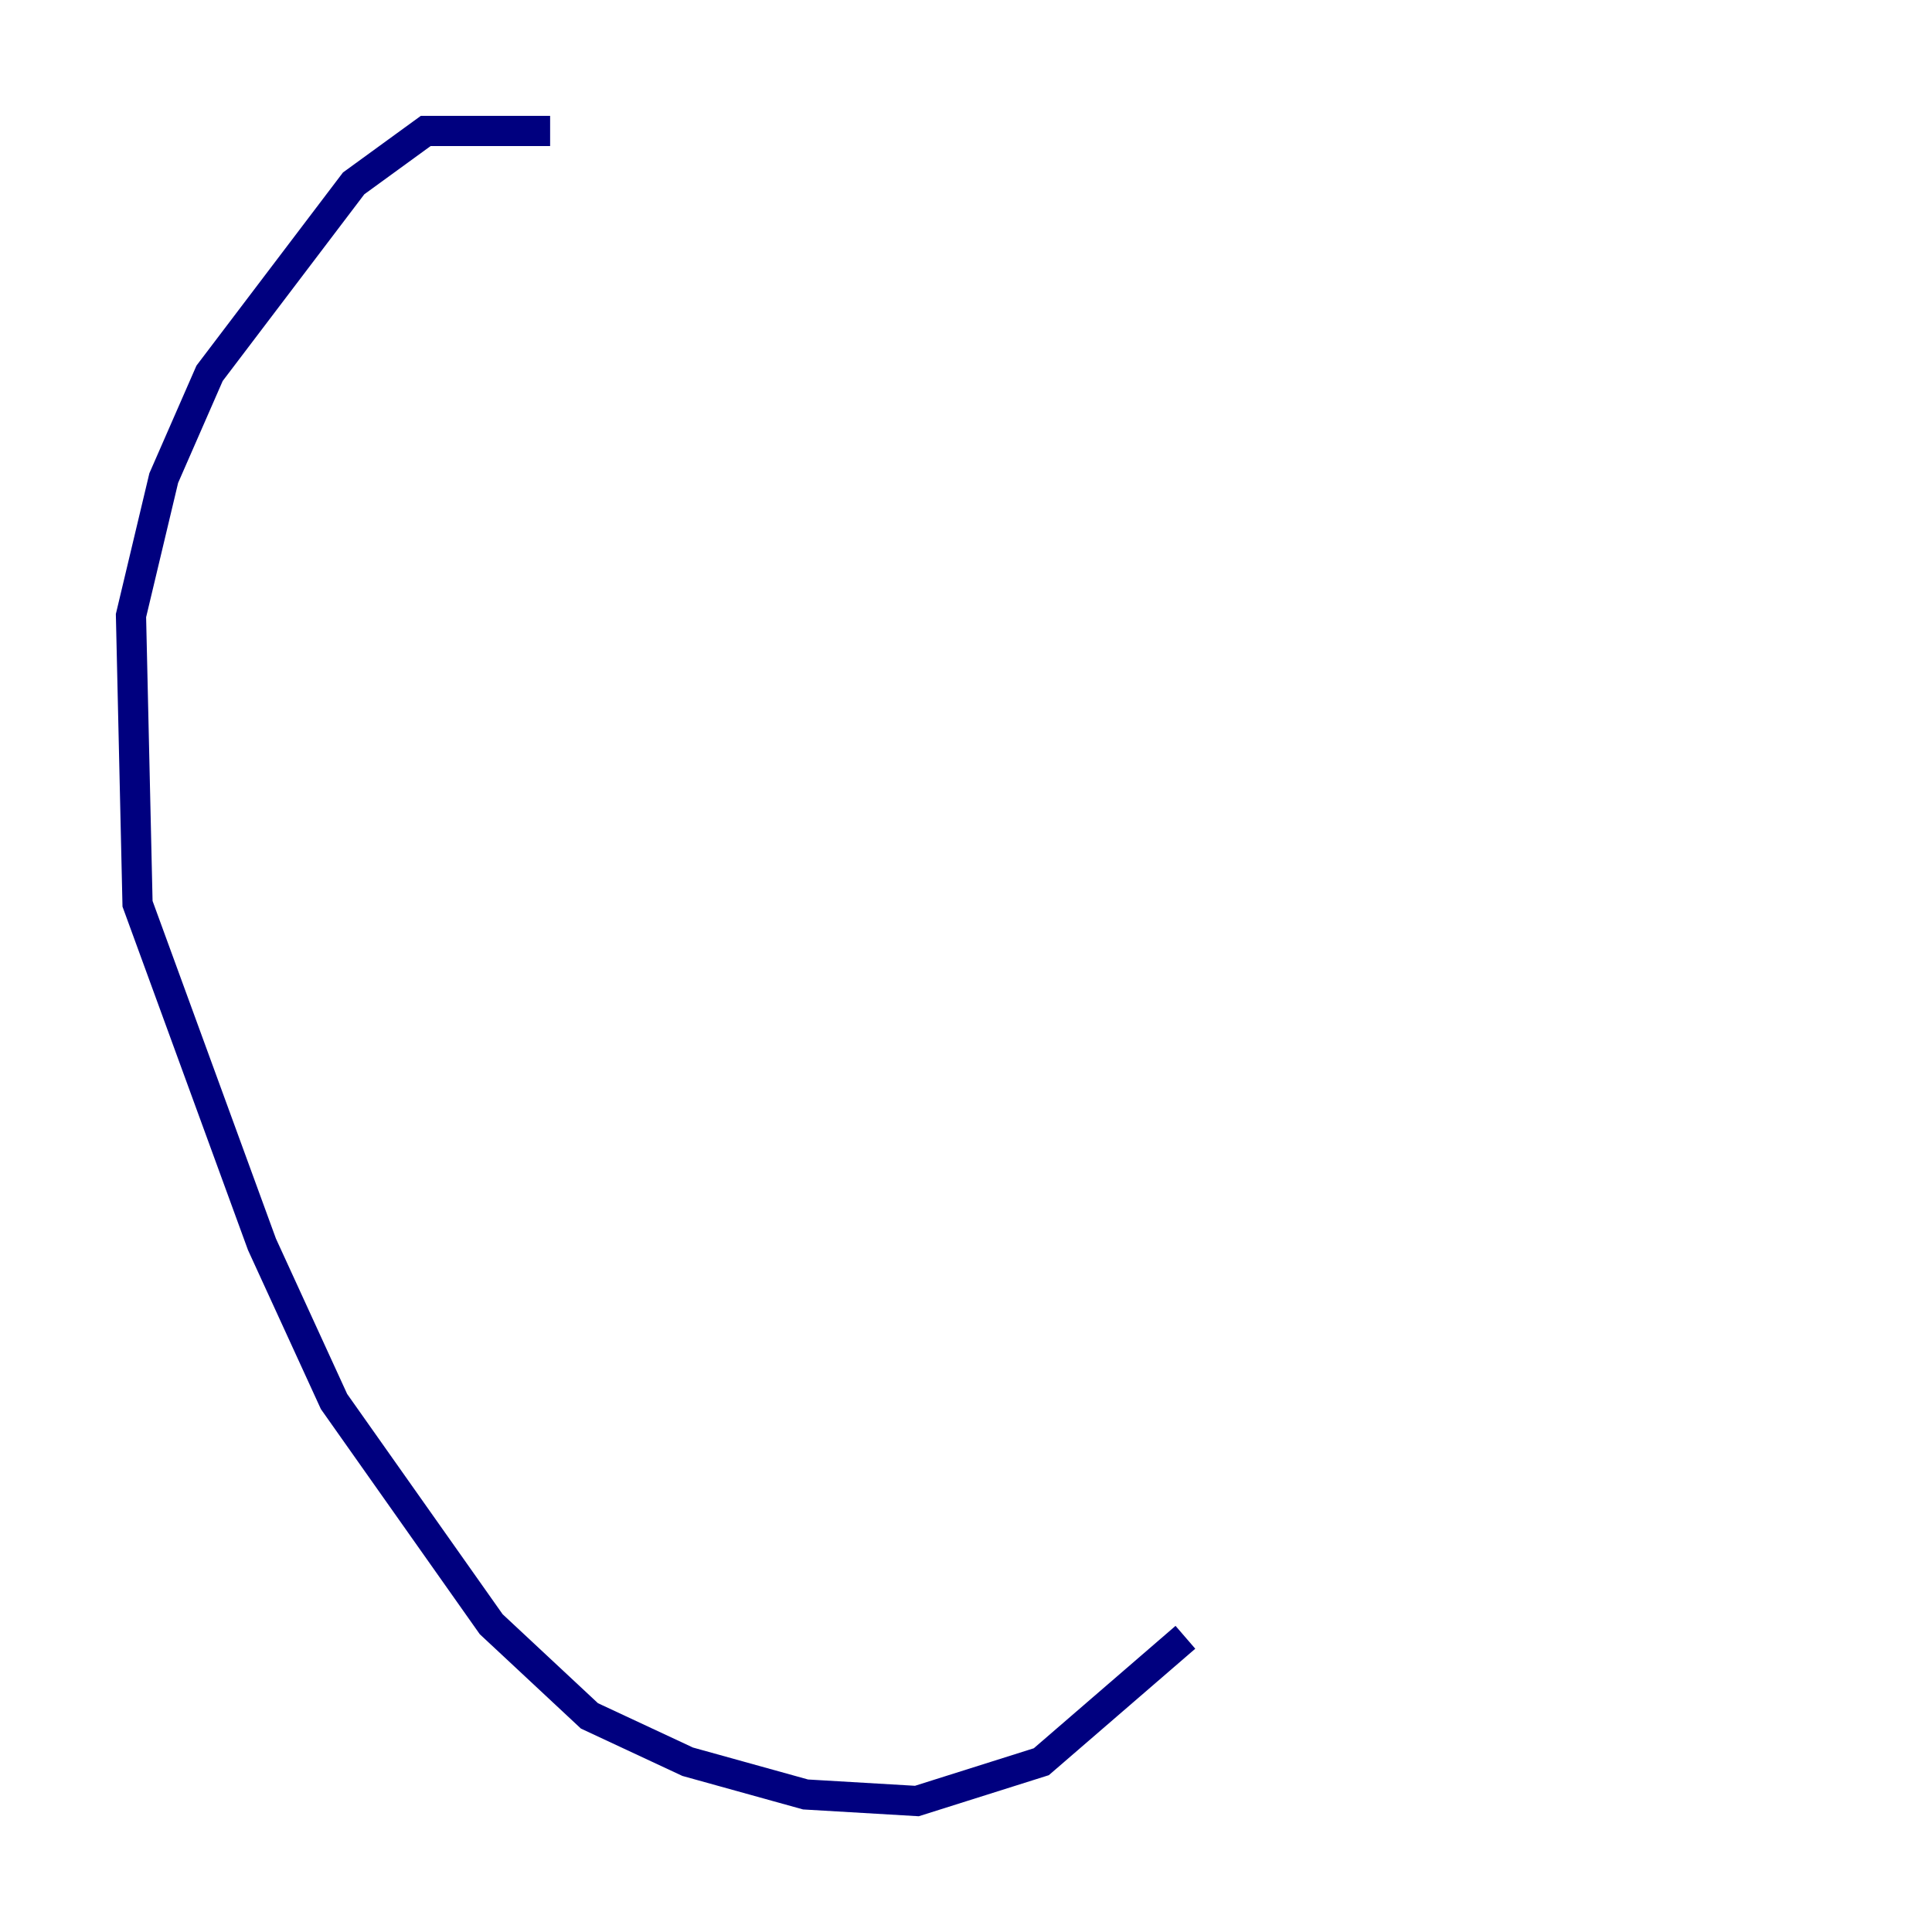 <?xml version="1.0" encoding="utf-8" ?>
<svg baseProfile="tiny" height="128" version="1.2" viewBox="0,0,128,128" width="128" xmlns="http://www.w3.org/2000/svg" xmlns:ev="http://www.w3.org/2001/xml-events" xmlns:xlink="http://www.w3.org/1999/xlink"><defs /><polyline fill="none" points="36.447,8.678 28.203,8.678 23.43,12.149 13.885,24.732 10.848,31.675 8.678,40.786 9.112,59.878 17.356,82.441 22.129,92.854 32.542,107.607 39.051,113.681 45.559,116.719 53.37,118.888 60.746,119.322 68.99,116.719 78.536,108.475" stroke="#00007f" stroke-width="2" /></svg>